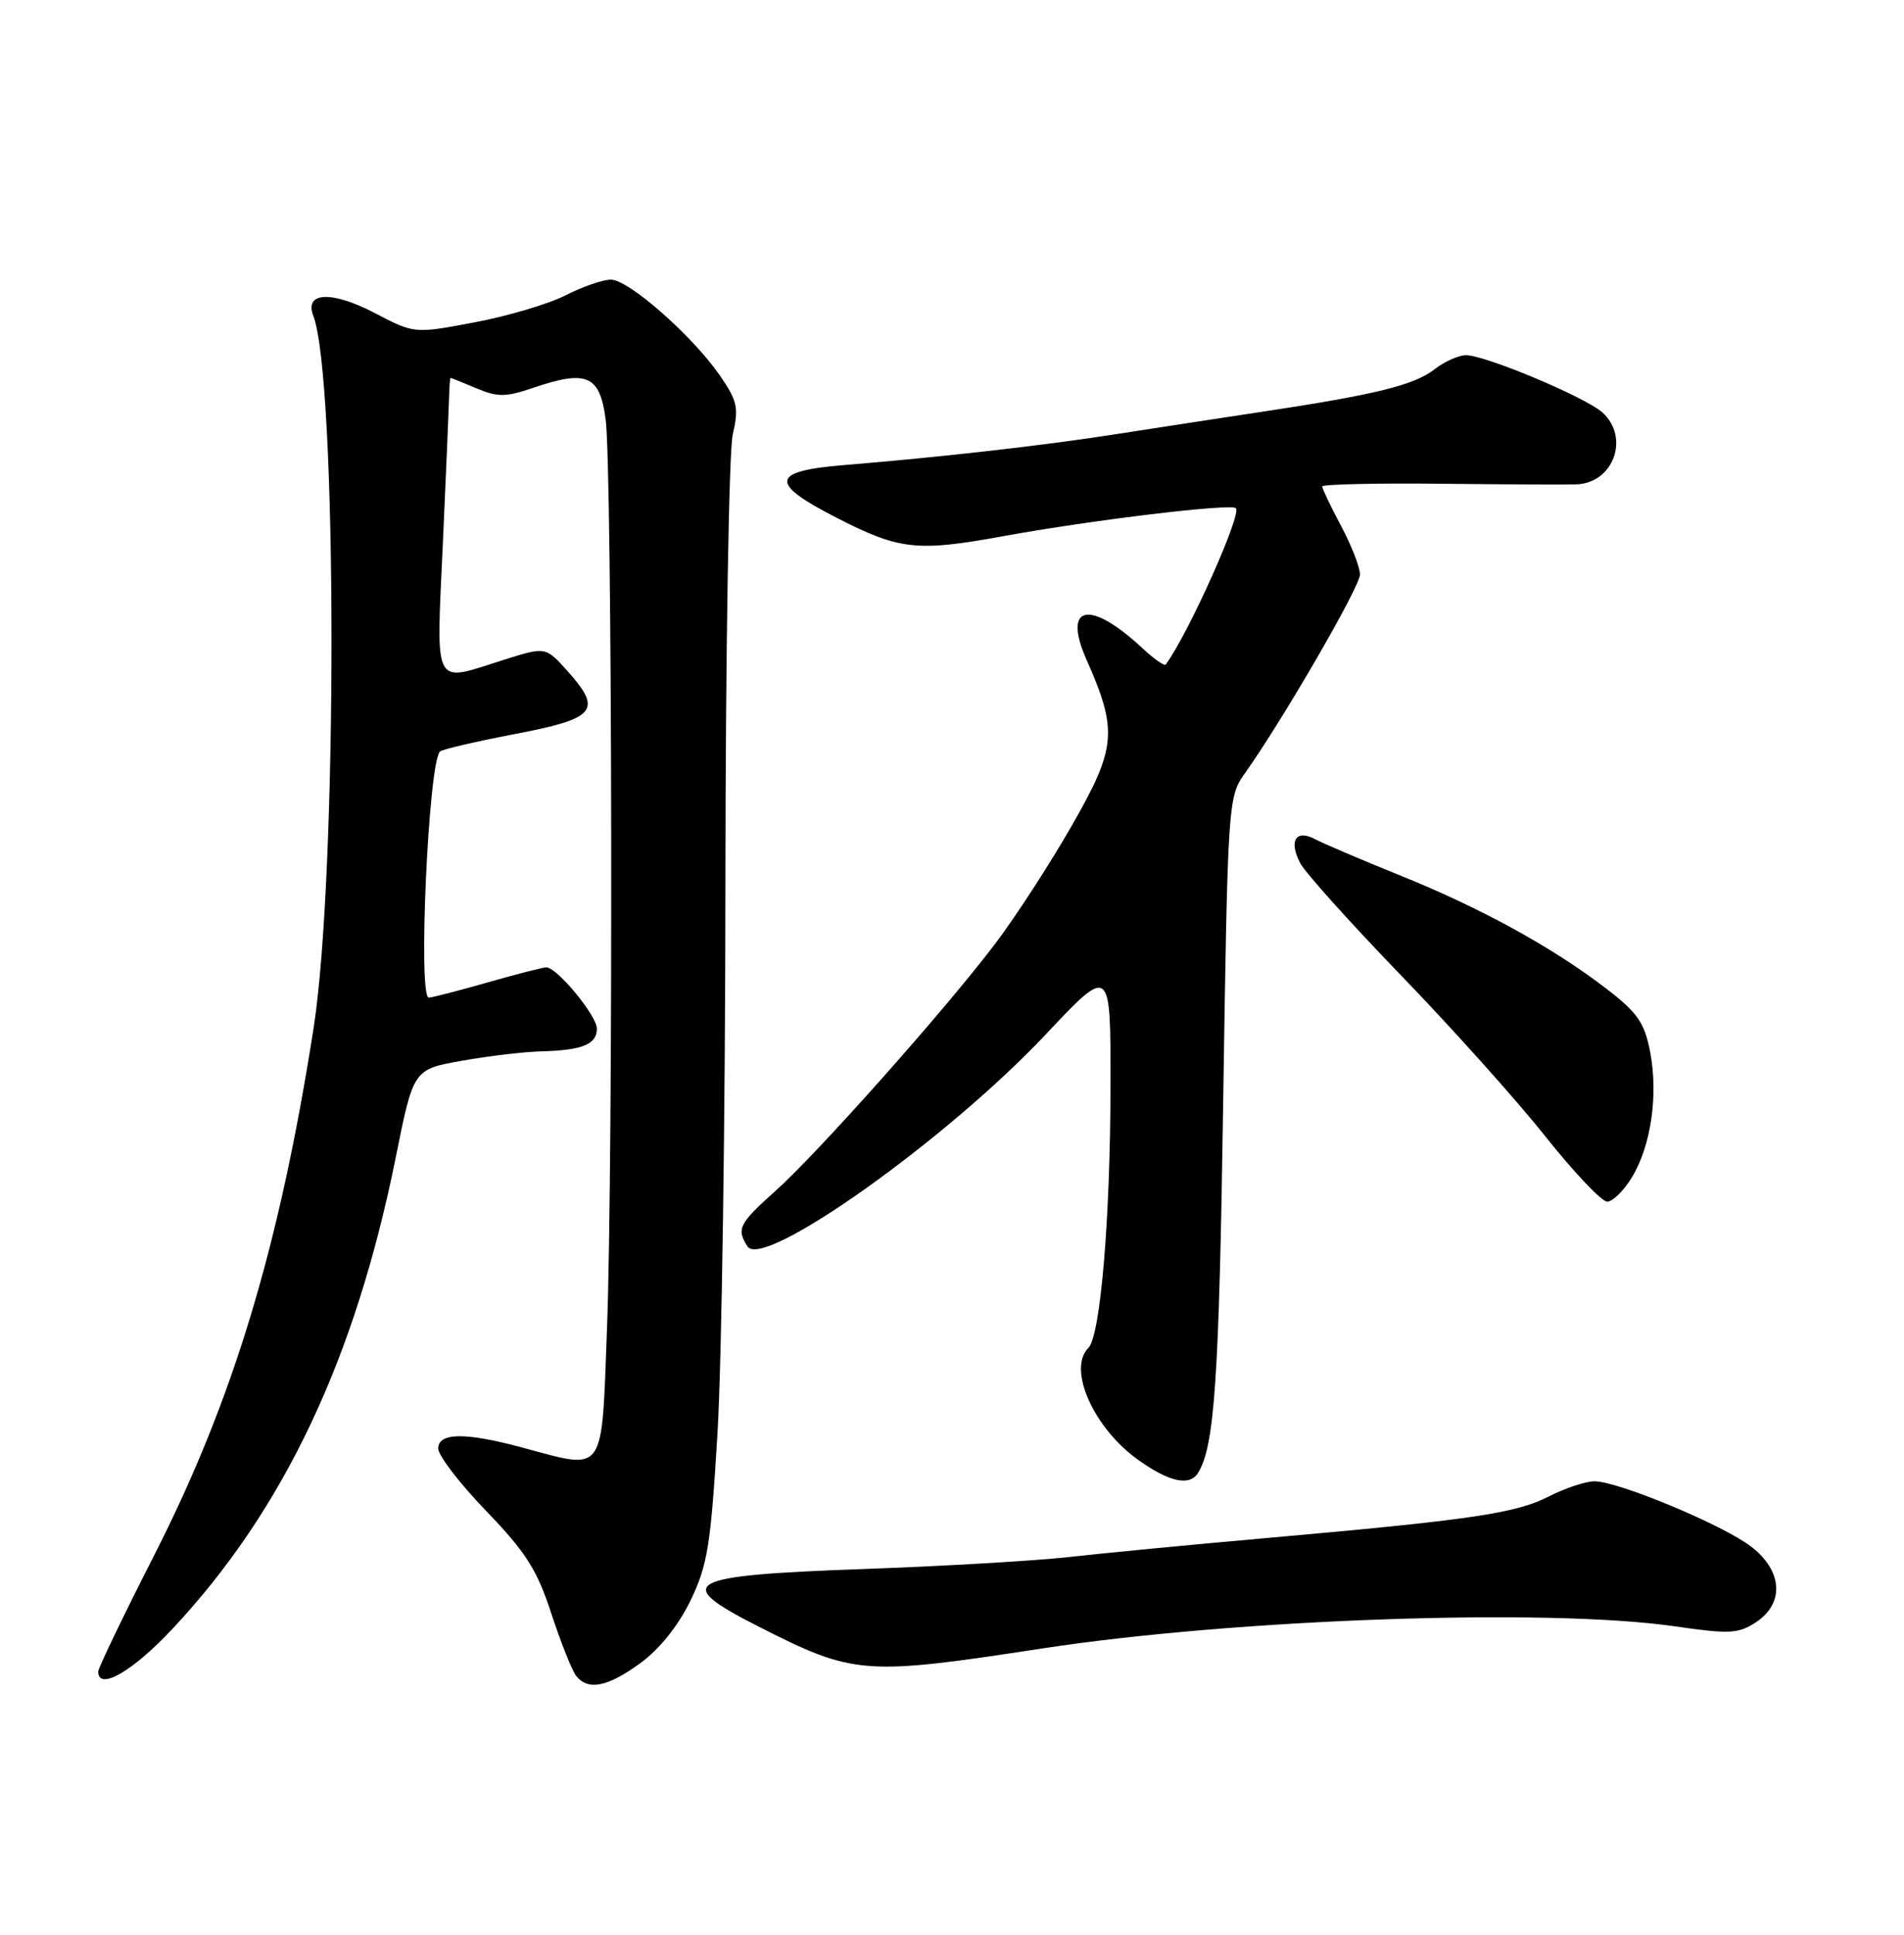 <?xml version="1.0" encoding="UTF-8" standalone="no"?>
<!DOCTYPE svg PUBLIC "-//W3C//DTD SVG 1.1//EN" "http://www.w3.org/Graphics/SVG/1.1/DTD/svg11.dtd" >
<svg xmlns="http://www.w3.org/2000/svg" xmlns:xlink="http://www.w3.org/1999/xlink" version="1.1" viewBox="0 0 252 256">
 <g >
 <path fill="currentColor"
d=" M 84.74 220.07 C 87.25 218.25 89.76 215.13 91.37 211.82 C 93.65 207.11 94.07 204.55 94.97 189.50 C 95.52 180.15 96.00 147.53 96.01 117.00 C 96.03 86.36 96.47 59.71 96.98 57.50 C 97.80 53.96 97.60 53.06 95.27 49.67 C 91.63 44.41 83.20 37.00 80.85 37.00 C 79.79 37.00 77.09 37.93 74.85 39.08 C 72.61 40.22 67.20 41.83 62.81 42.65 C 54.84 44.16 54.84 44.16 49.58 41.41 C 43.94 38.46 40.25 38.61 41.46 41.76 C 44.65 50.06 44.69 115.65 41.51 136.00 C 36.99 164.96 30.86 185.24 20.43 205.74 C 16.34 213.77 13.00 220.71 13.00 221.17 C 13.00 223.78 17.56 221.16 22.84 215.51 C 37.57 199.77 47.03 179.77 52.40 153.04 C 54.72 141.50 54.72 141.50 61.11 140.36 C 64.62 139.73 69.38 139.17 71.67 139.11 C 77.07 138.97 79.00 138.18 79.00 136.12 C 79.00 134.39 73.73 128.00 72.30 128.00 C 71.86 128.00 68.35 128.90 64.50 130.00 C 60.65 131.10 57.17 132.00 56.75 132.00 C 55.30 132.00 56.70 100.96 58.23 99.44 C 58.51 99.15 62.97 98.12 68.12 97.13 C 78.85 95.09 79.77 94.01 75.17 88.86 C 72.22 85.56 72.22 85.56 66.77 87.28 C 57.14 90.32 57.73 91.44 58.62 71.75 C 59.05 62.26 59.42 53.49 59.45 52.25 C 59.48 51.01 59.56 50.00 59.64 50.00 C 59.71 50.00 61.25 50.62 63.06 51.38 C 65.87 52.57 66.95 52.55 70.62 51.30 C 77.68 48.90 79.39 49.65 80.16 55.50 C 81.04 62.11 81.17 153.77 80.34 175.75 C 79.59 195.45 80.26 194.52 69.00 191.50 C 61.54 189.50 58.00 189.55 58.00 191.67 C 58.00 192.59 60.85 196.30 64.34 199.92 C 69.59 205.37 71.08 207.70 72.97 213.50 C 74.24 217.35 75.71 221.06 76.26 221.75 C 77.82 223.73 80.39 223.23 84.74 220.07 Z  M 138.00 218.11 C 163.56 214.20 204.80 212.76 221.59 215.18 C 228.90 216.24 230.07 216.18 232.39 214.66 C 236.22 212.15 235.94 207.82 231.74 204.62 C 227.98 201.75 214.17 196.00 211.04 196.00 C 209.88 196.00 207.13 196.91 204.94 198.03 C 200.59 200.25 194.63 201.12 167.50 203.52 C 157.60 204.39 145.90 205.52 141.50 206.02 C 137.10 206.51 124.95 207.23 114.50 207.60 C 90.54 208.45 88.85 209.35 100.32 215.18 C 113.05 221.65 114.27 221.74 138.00 218.11 Z  M 158.57 194.88 C 160.75 191.36 161.35 182.57 161.89 146.00 C 162.49 106.19 162.54 105.45 164.73 102.37 C 169.70 95.40 180.00 77.63 180.00 76.02 C 180.00 75.07 178.88 72.18 177.50 69.60 C 176.12 67.01 175.00 64.66 175.00 64.37 C 175.00 64.08 182.09 63.92 190.75 64.01 C 199.41 64.10 207.48 64.14 208.68 64.09 C 213.57 63.89 215.73 57.88 212.09 54.58 C 209.86 52.57 196.61 47.00 194.03 47.00 C 193.06 47.00 191.20 47.83 189.88 48.85 C 187.18 50.96 182.07 52.22 167.00 54.49 C 161.22 55.36 152.45 56.71 147.50 57.48 C 138.00 58.96 124.68 60.47 111.69 61.54 C 101.94 62.34 101.75 63.93 110.83 68.56 C 119.09 72.78 121.38 73.03 132.87 70.93 C 144.44 68.82 162.93 66.59 163.57 67.24 C 164.38 68.04 157.29 83.84 154.29 87.93 C 154.12 88.16 152.75 87.20 151.24 85.80 C 144.24 79.27 140.58 80.00 143.80 87.28 C 147.96 96.68 147.76 98.93 141.90 109.17 C 139.00 114.24 134.43 121.29 131.74 124.84 C 125.12 133.59 108.25 152.56 102.60 157.61 C 97.80 161.91 97.45 162.59 98.93 164.92 C 100.94 168.10 125.30 150.80 138.40 136.88 C 147.00 127.74 147.00 127.74 146.98 143.62 C 146.96 161.22 145.65 176.75 144.05 178.35 C 141.26 181.14 144.73 188.94 150.62 193.15 C 154.76 196.11 157.45 196.69 158.57 194.88 Z  M 215.99 155.78 C 218.53 151.60 219.50 144.84 218.39 139.12 C 217.64 135.28 216.71 133.96 212.50 130.74 C 205.38 125.29 195.93 120.11 185.27 115.82 C 180.20 113.77 175.16 111.62 174.08 111.05 C 171.51 109.67 170.53 111.25 172.10 114.23 C 172.76 115.48 178.77 122.16 185.46 129.09 C 192.15 136.01 200.73 145.57 204.51 150.34 C 208.30 155.10 211.99 159.00 212.72 159.00 C 213.44 159.00 214.91 157.55 215.99 155.78 Z "/>
</g>
</svg>